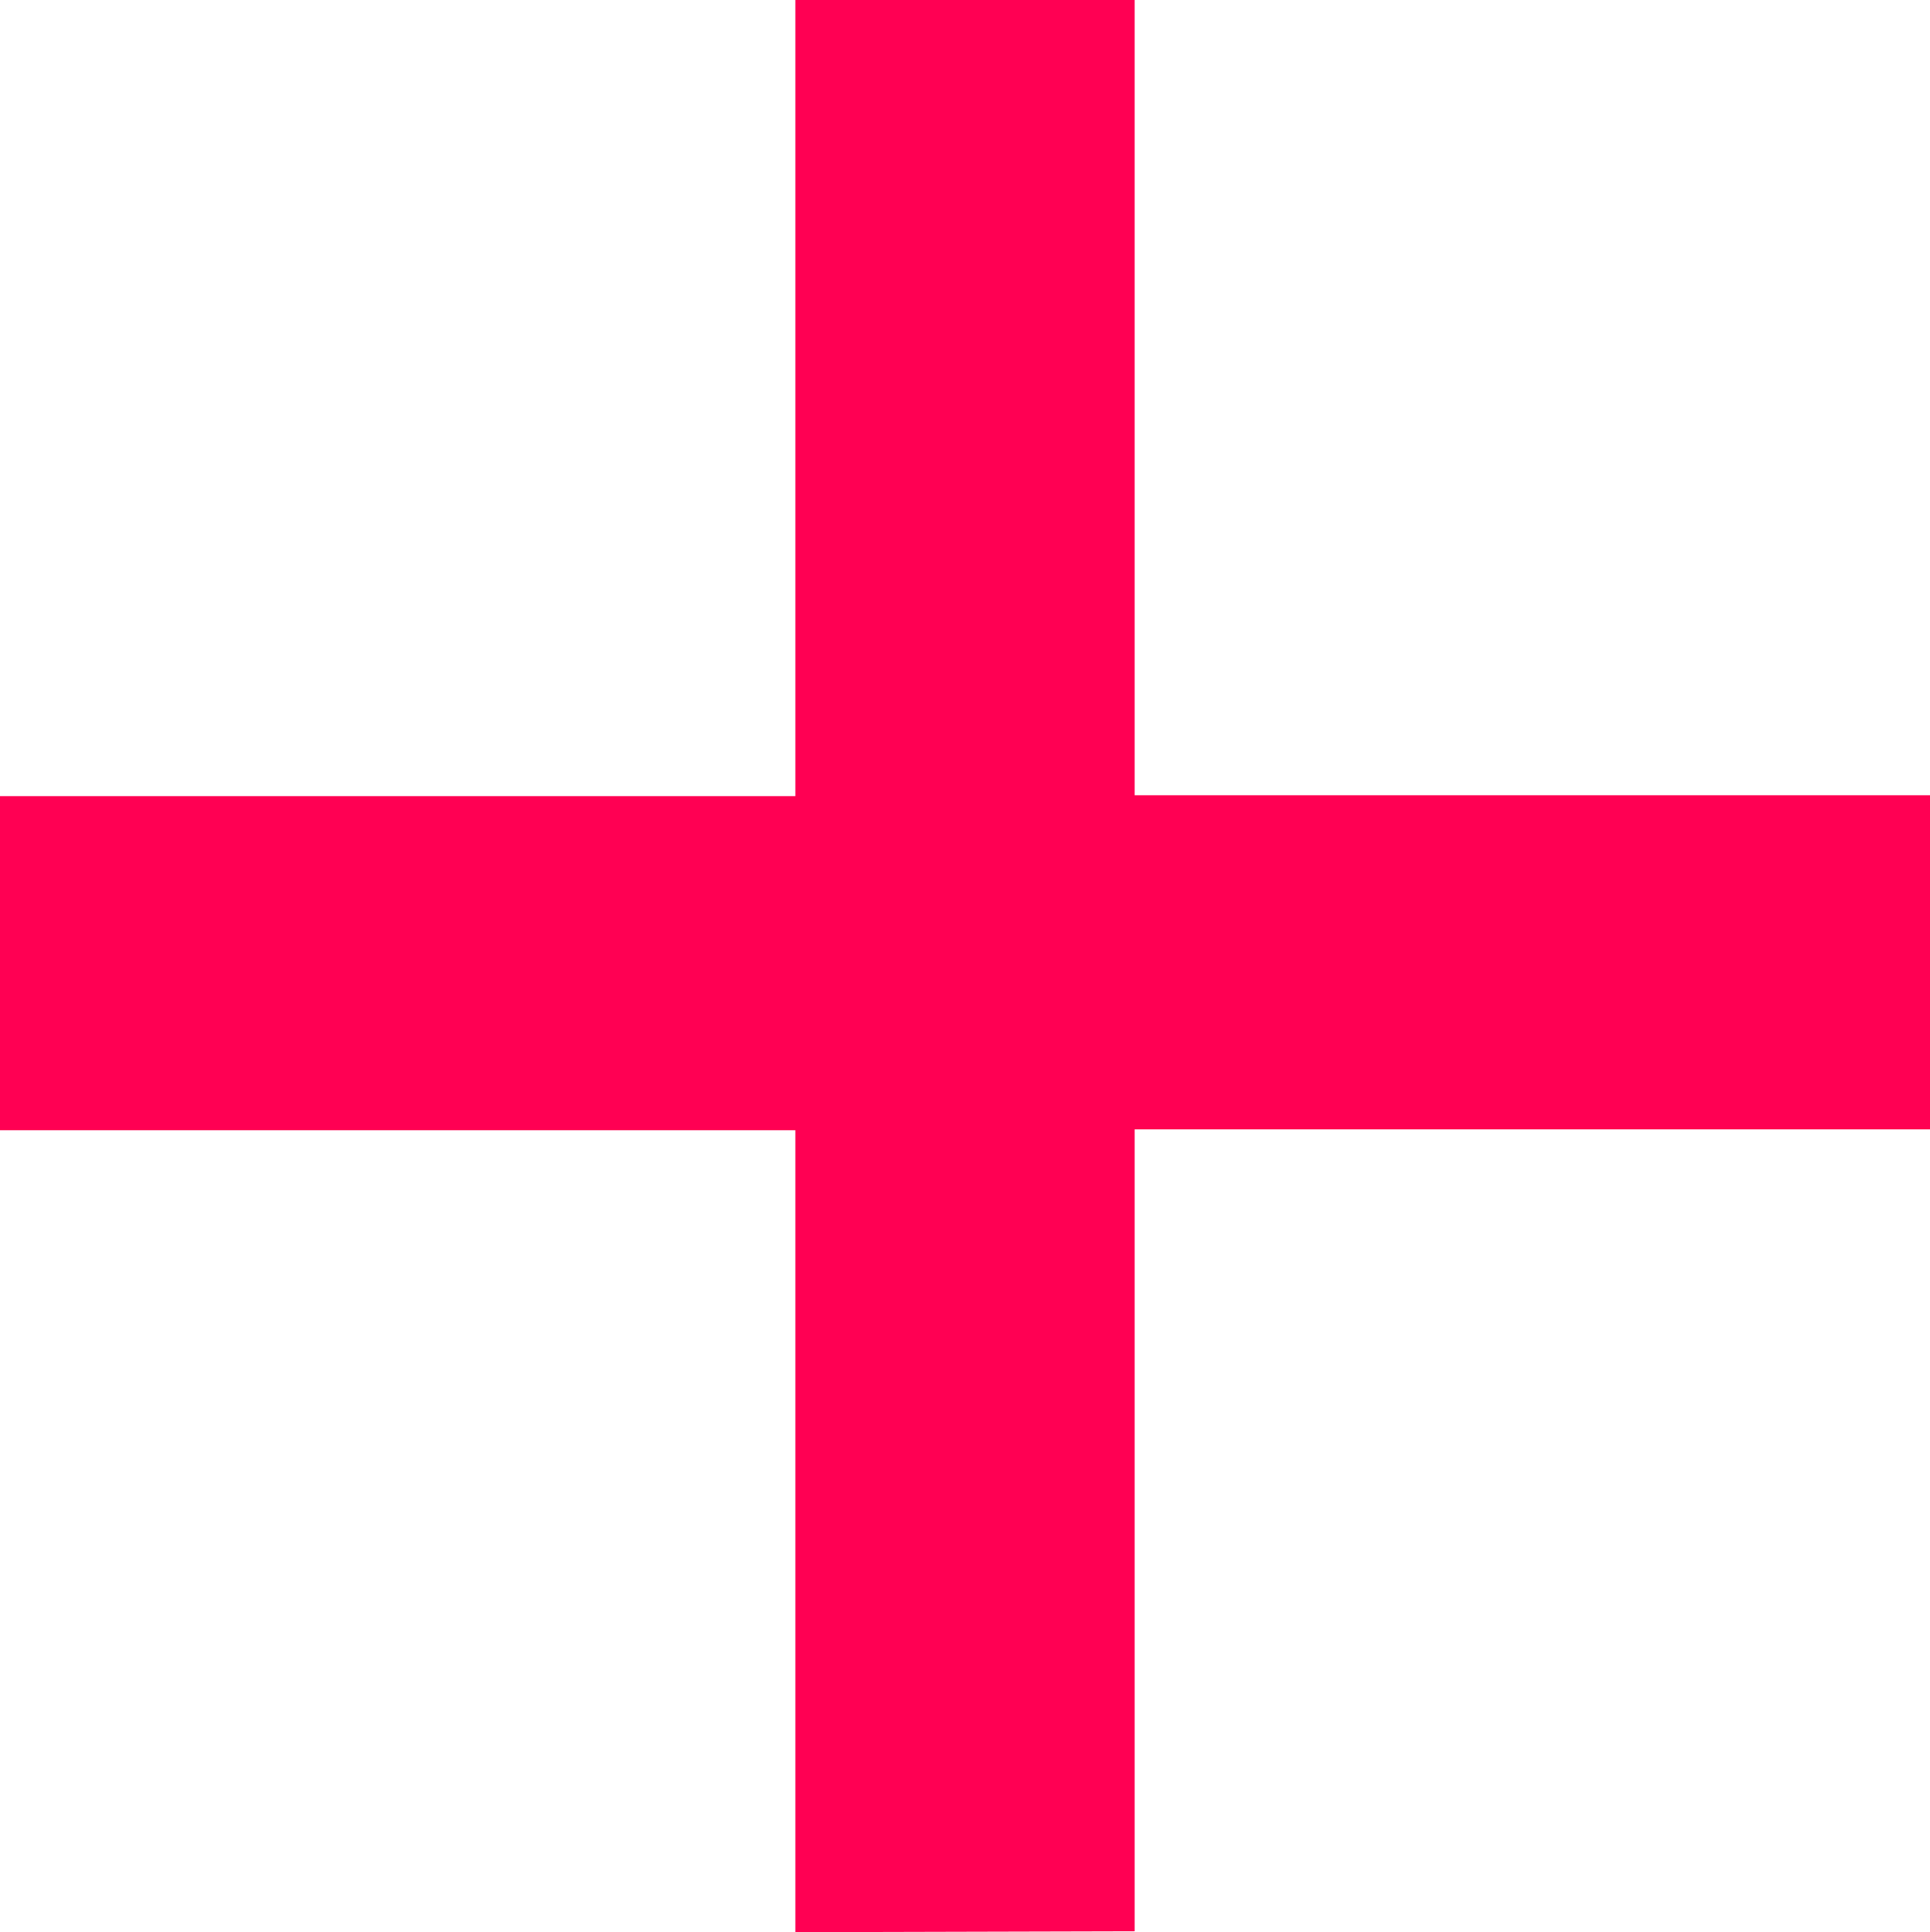 <svg xmlns="http://www.w3.org/2000/svg" width="23.1" height="23.13" viewBox="0 0 23.1 23.13"><defs><style>.cls-1{fill:#ff0053;}</style></defs><g id="Layer_2" data-name="Layer 2"><g id="Layer_1-2" data-name="Layer 1"><path class="cls-1" d="M9.52,23.13v-9.6H0v-4H9.52V0h4.06V9.52H23.1v4H13.58v9.6Z"/></g></g></svg>